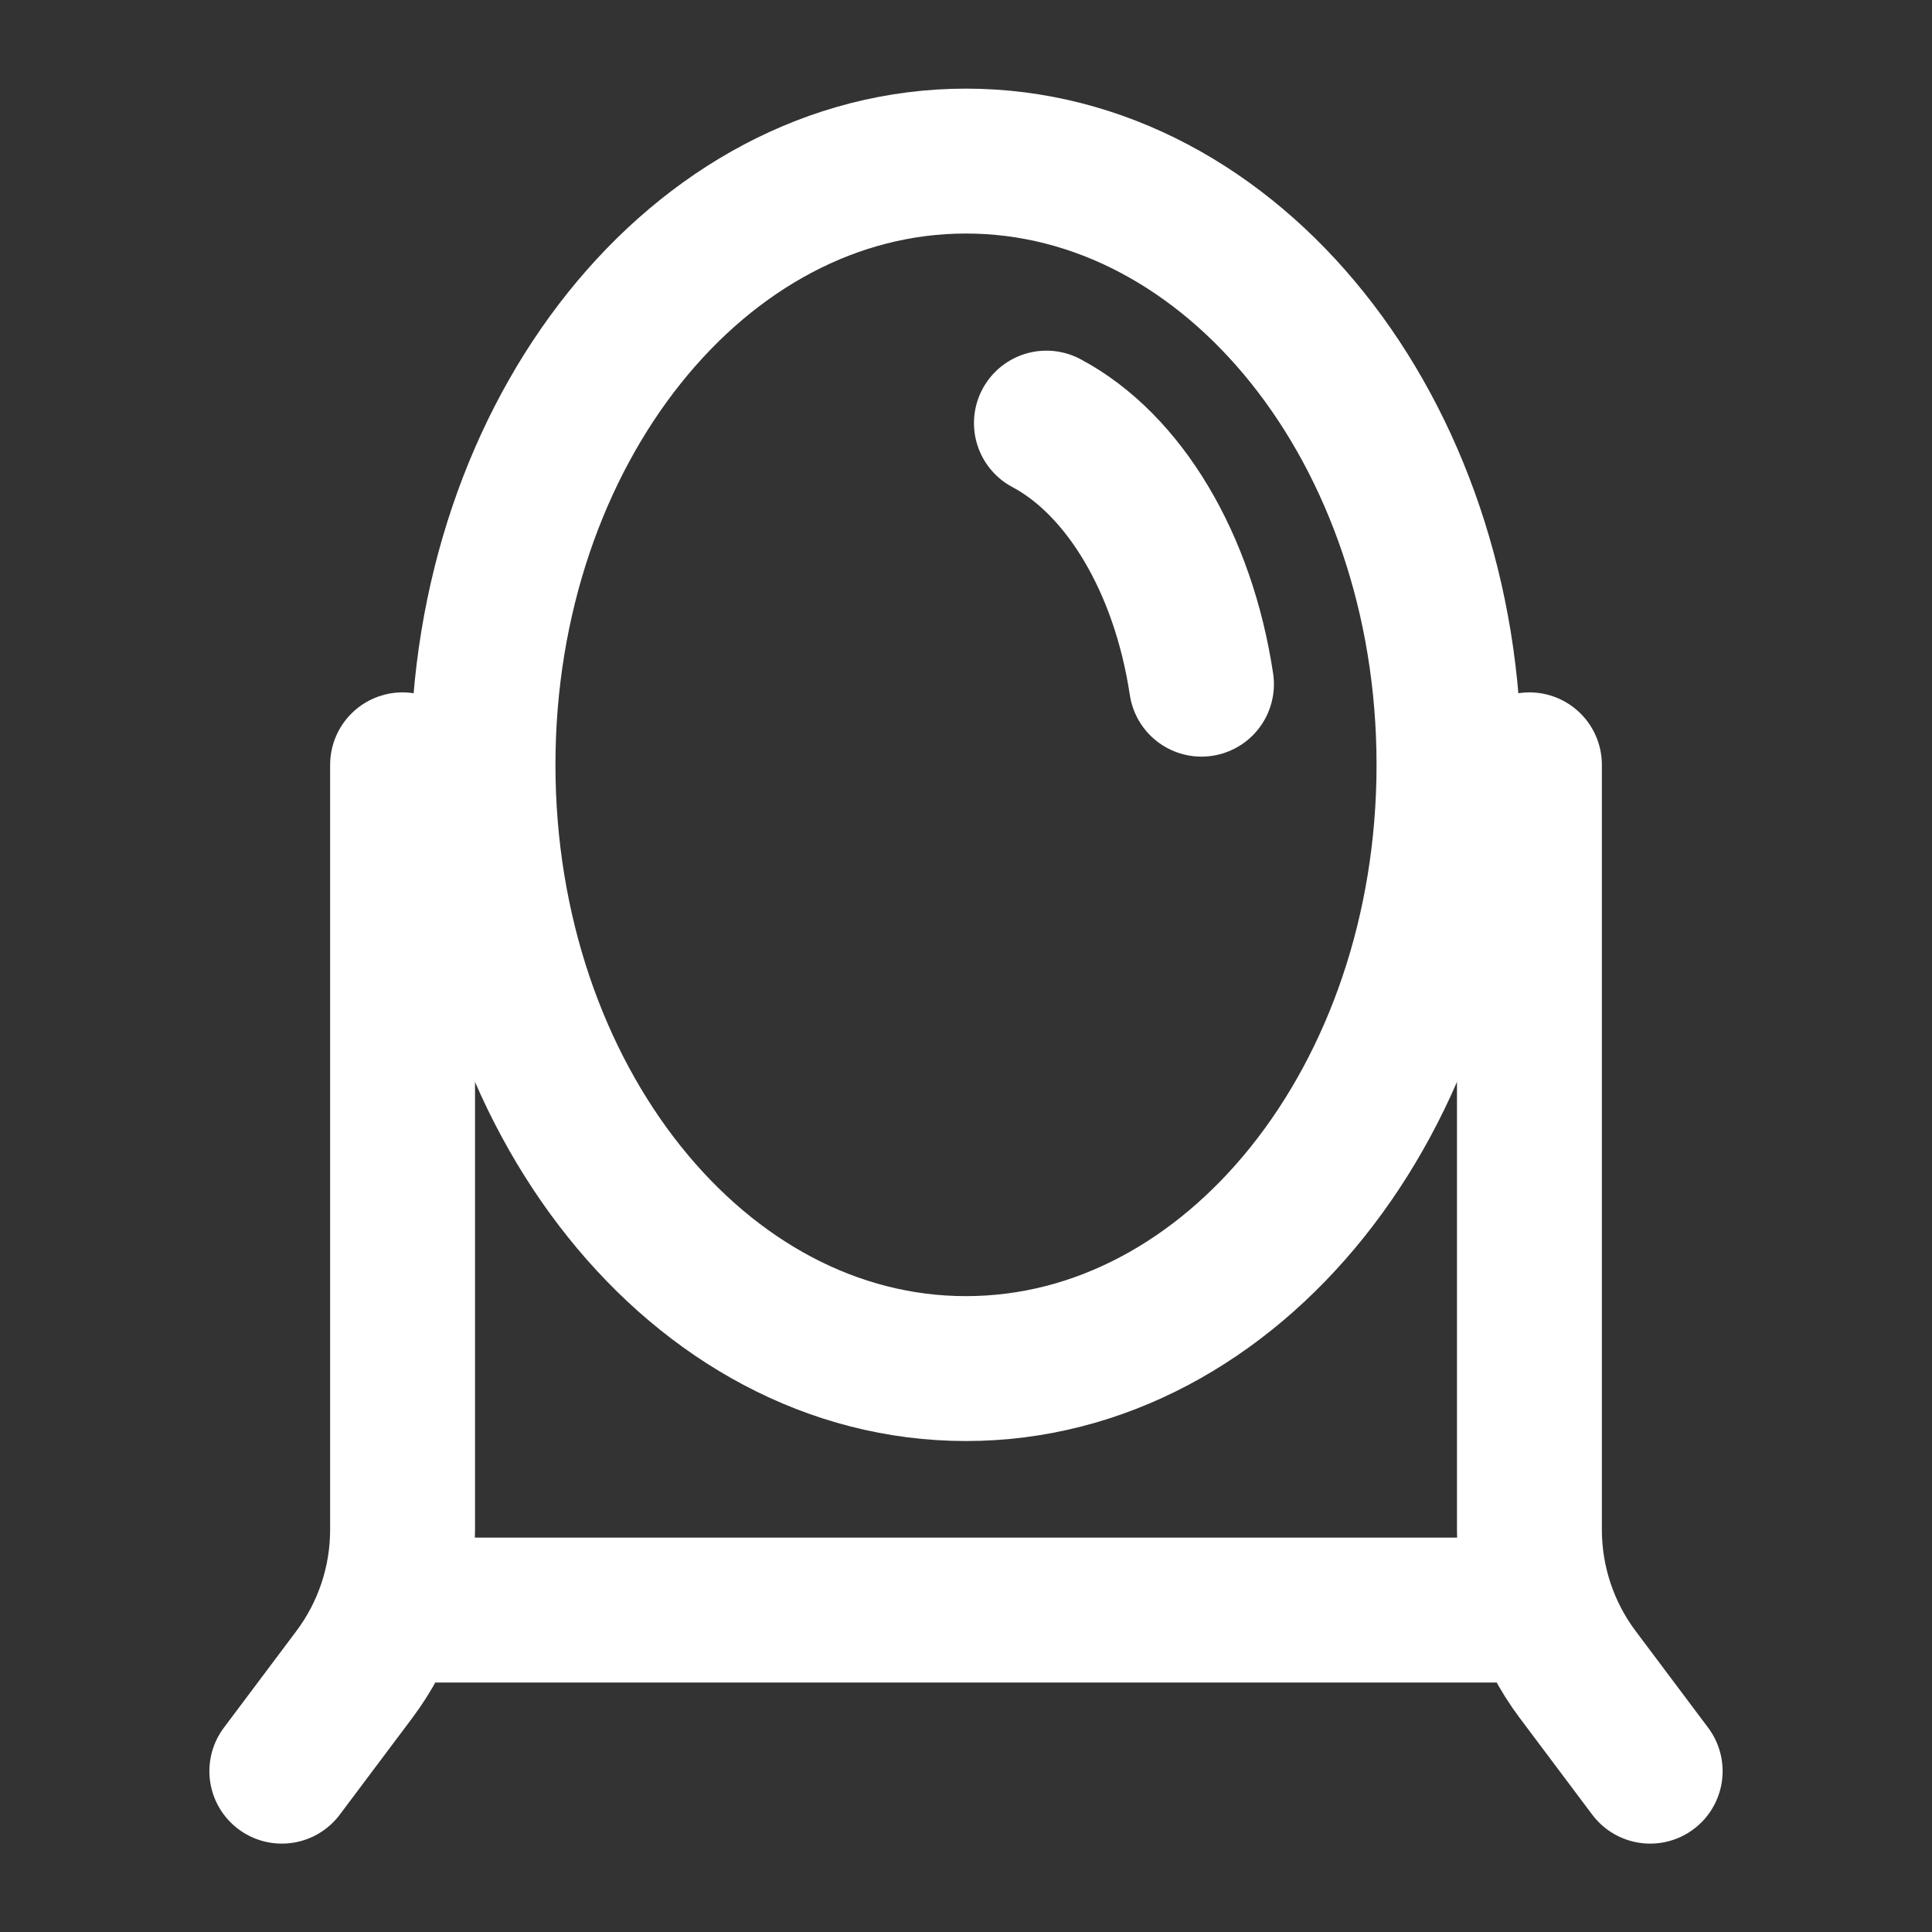 <?xml version="1.0" encoding="UTF-8"?>
<svg id="Ebene_1" xmlns="http://www.w3.org/2000/svg" version="1.1" viewBox="0 0 800 800">
  <rect x="0" y="0" width="800" height="800" fill="#333333" stroke="none"/>
  <!-- Generator: Adobe Illustrator 29.5.1, SVG Export Plug-In . SVG Version: 2.1.0 Build 141)  -->
  <defs>
    <style>
      .st0, .st1 {
        fill: none;
        stroke: #fff;
        stroke-miterlimit: 133.3;
        stroke-width: 60px;
      }

      .st1 {
        stroke-linecap: round;
      }
    </style>
  </defs>
  <path class="st1" d="M166.7,316.7v316.7c0,21.6-7,42.7-20,60l-30,40M633.3,316.7v316.7c0,21.6,7,42.7,20,60l30,40"/>
  <path class="st0" d="M600,316.7c0,138.1-89.5,250-200,250s-200-111.9-200-250,89.5-250,200-250,200,111.9,200,250Z"/>
  <path class="st0" d="M166.7,666.7h466.7"/>
  <path class="st1" d="M433.3,175.2c32,17,56.6,57.7,64.2,108.1"/>
</svg>